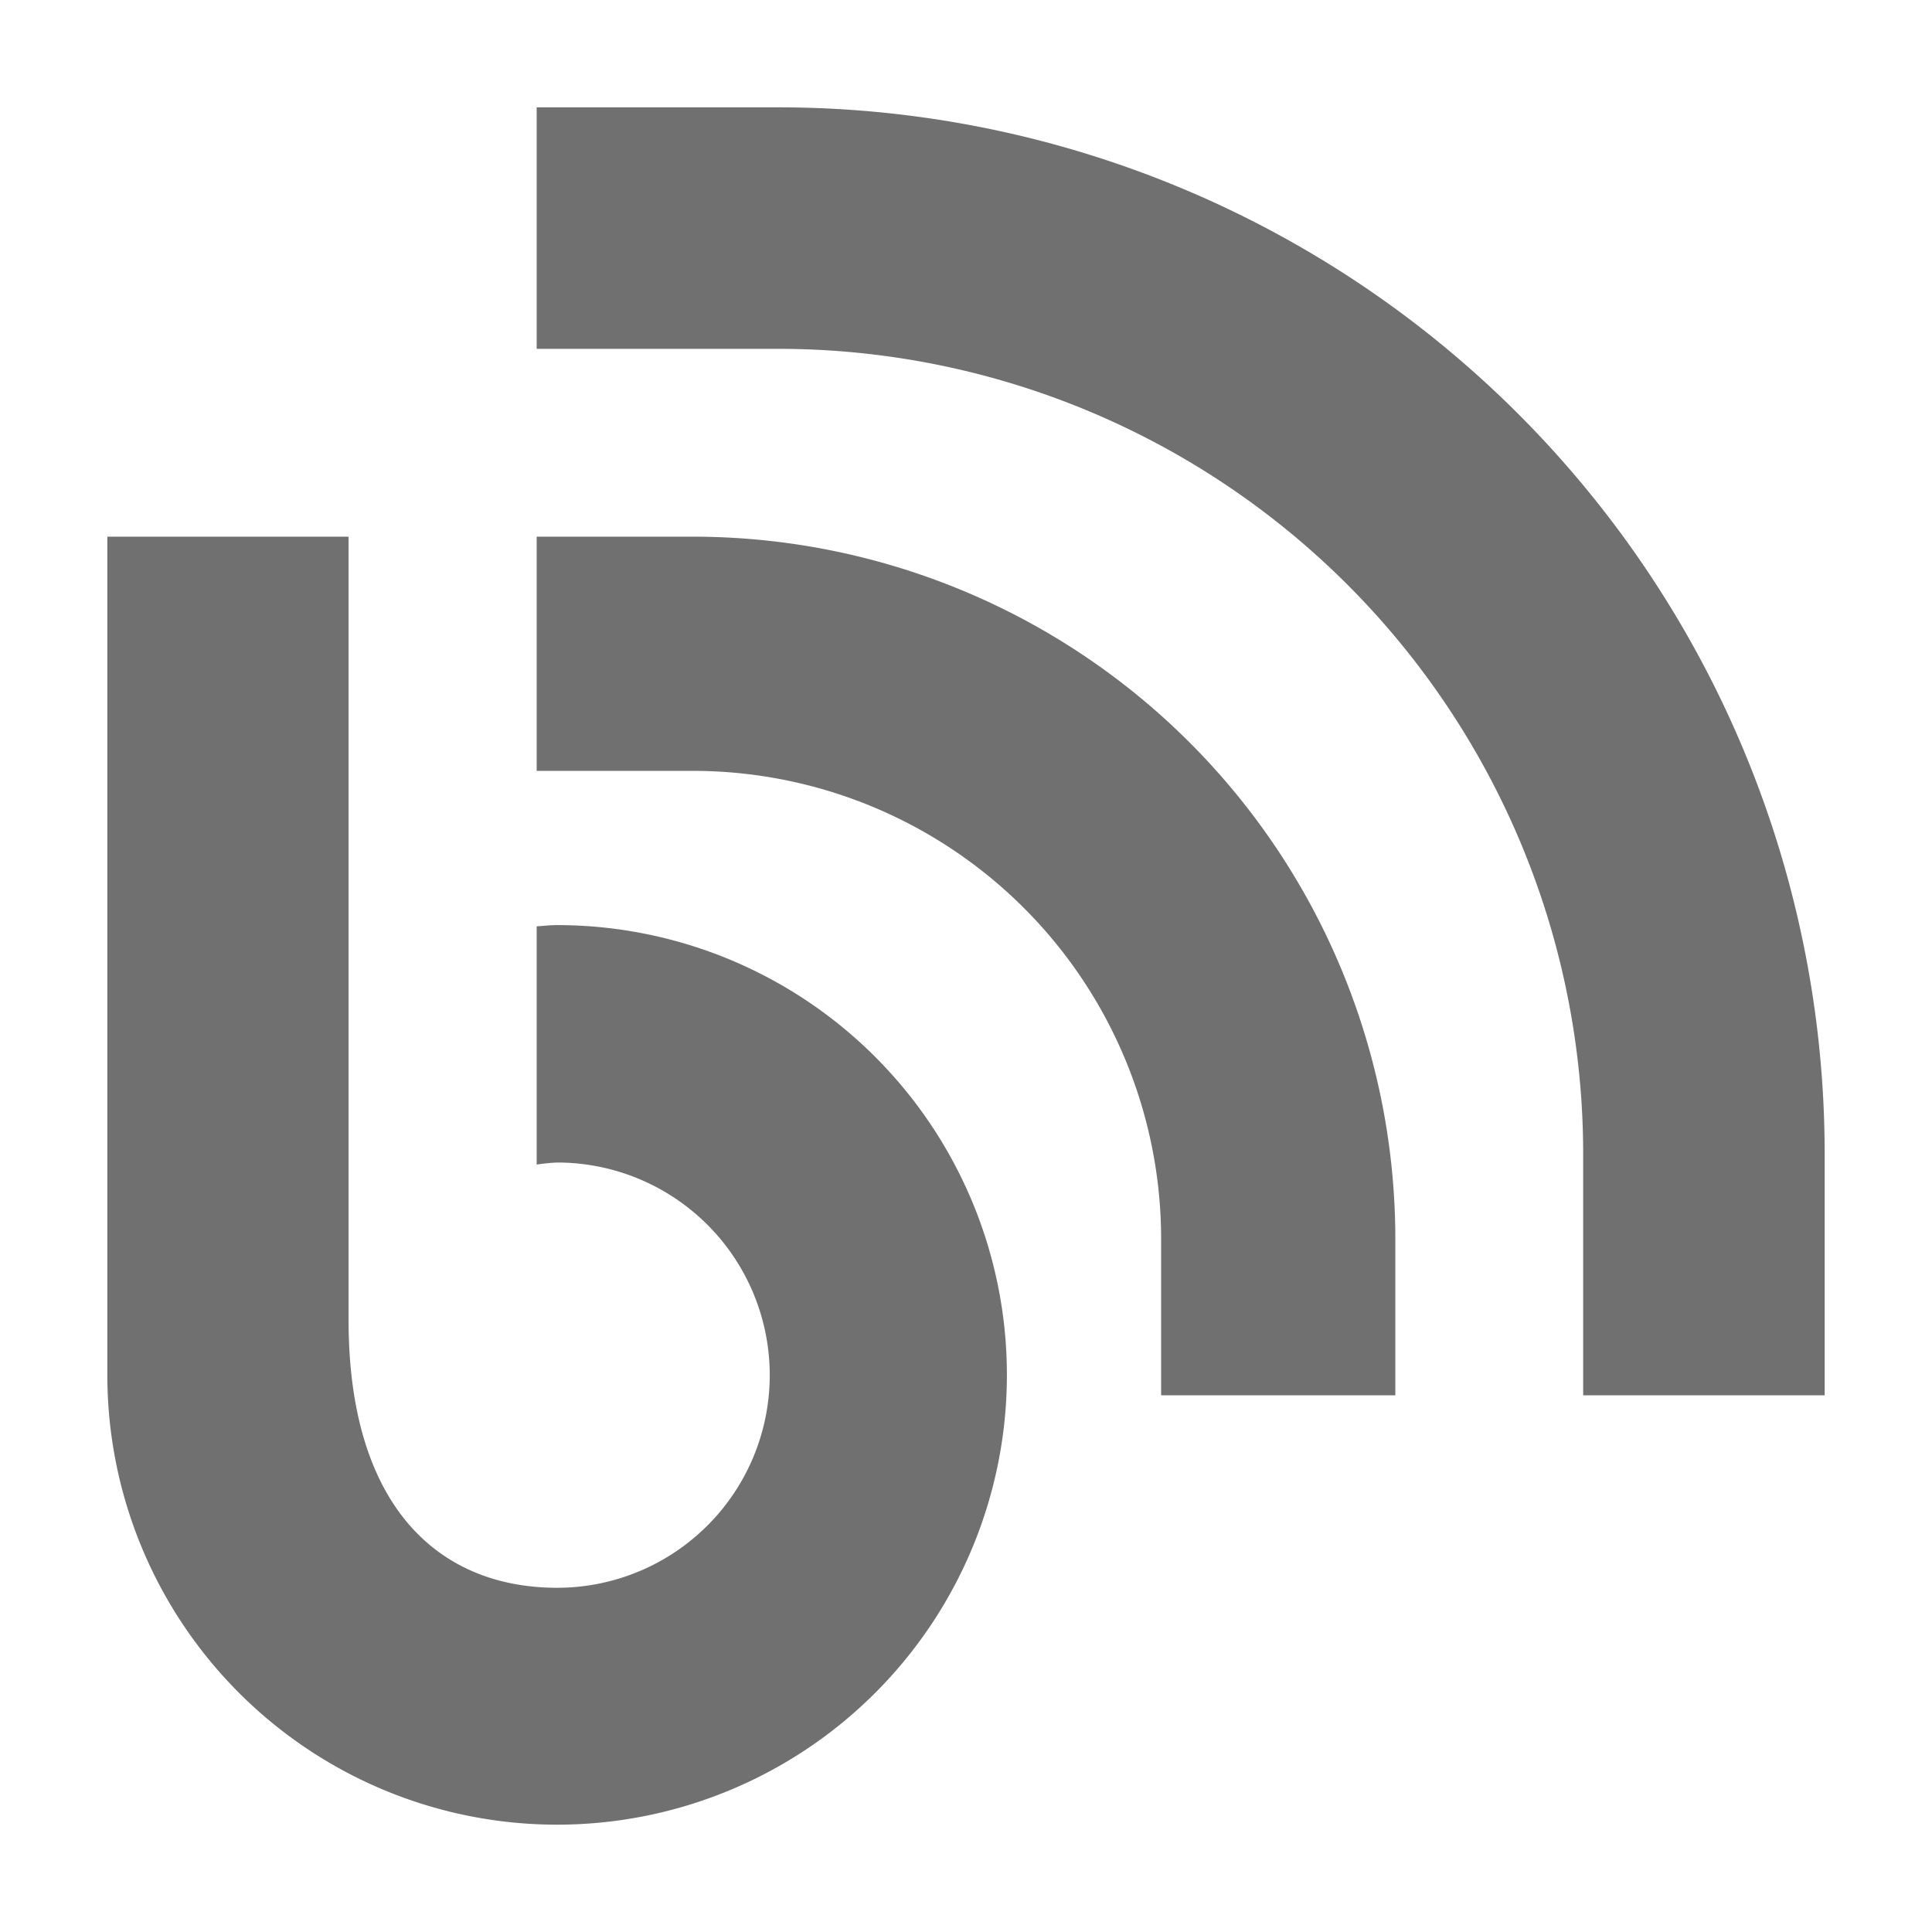 <svg xmlns="http://www.w3.org/2000/svg" data-name="S_Blog_18_N@2x" height="36" id="S_Blog_18_N_2x" viewBox="0 0 36 36" width="36"><defs><style>.fill{fill:#707070}</style></defs><title>S_Blog_18_N@2x</title><path class="fill" d="M10 2v4.5h4.5a15 15 0 0 1 15 15V26H34v-4.5A19.5 19.5 0 0 0 14.5 2z"/><path class="fill" d="M21.636 23.091V26H26v-2.909A13.091 13.091 0 0 0 12.909 10H10v4.364h2.909a8.727 8.727 0 0 1 8.727 8.727z"/><path class="fill" d="M10.381 17.238c-.129 0-.254.015-.381.023V21.7a3.618 3.618 0 0 1 .381-.038 3.962 3.962 0 0 1 0 7.924c-2.188 0-3.886-1.49-3.886-4.993V10H2v15.619a8.381 8.381 0 1 0 8.381-8.381z"/></svg>